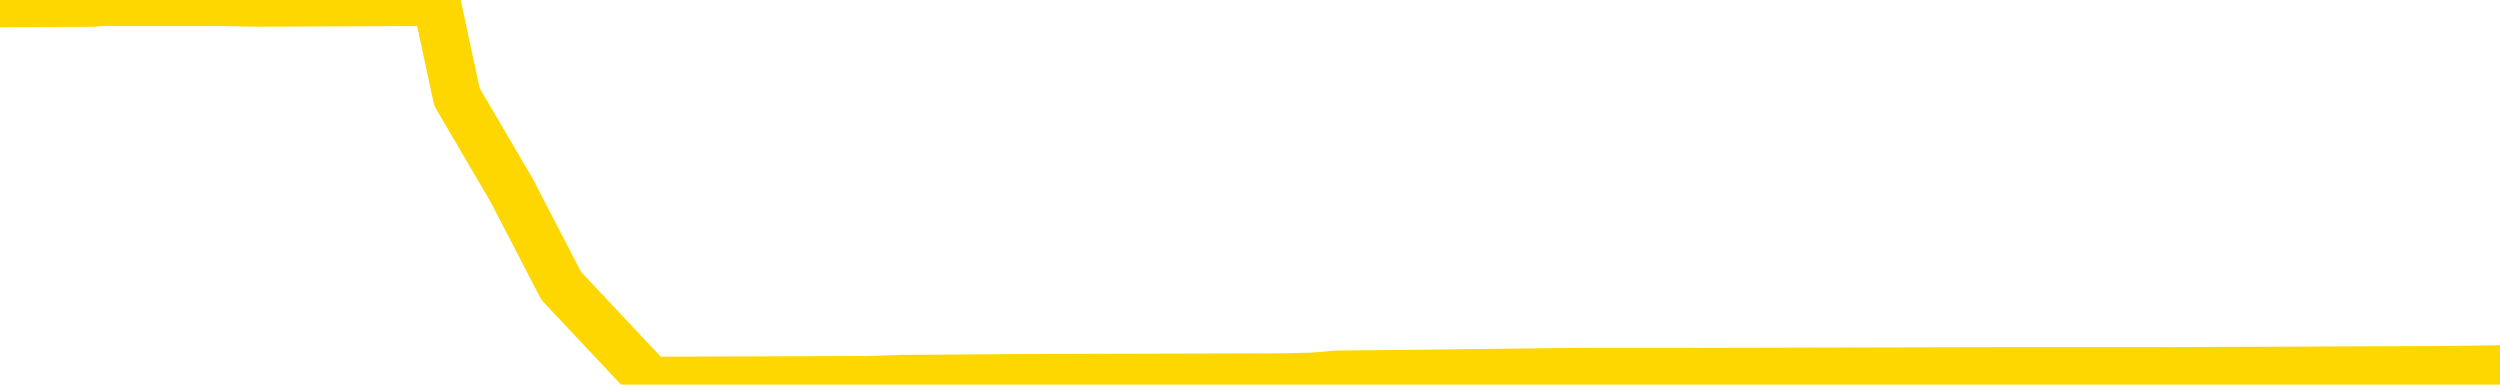 <svg xmlns="http://www.w3.org/2000/svg" version="1.1" viewBox="0 0 6500 1000">
	<path fill="none" stroke="gold" stroke-width="125" stroke-linecap="round" stroke-linejoin="round" d="M0 5778  L-771824 5778 L-771640 5776 L-771150 5771 L-770856 5769 L-770545 5764 L-770310 5762 L-770257 5757 L-770198 5752 L-770045 5750 L-770004 5745 L-769871 5743 L-769579 5741 L-769038 5741 L-768428 5738 L-768380 5738 L-767740 5736 L-767707 5736 L-767181 5736 L-767049 5734 L-766658 5729 L-766330 5724 L-766213 5720 L-766002 5715 L-765285 5715 L-764715 5713 L-764608 5713 L-764433 5710 L-764212 5706 L-763810 5703 L-763785 5699 L-762857 5694 L-762769 5689 L-762687 5685 L-762617 5680 L-762319 5678 L-762167 5673 L-760277 5675 L-760176 5675 L-759914 5675 L-759621 5678 L-759479 5673 L-759230 5673 L-759195 5671 L-759036 5668 L-758573 5664 L-758320 5661 L-758108 5657 L-757856 5654 L-757507 5652 L-756580 5647 L-756486 5643 L-756075 5640 L-754905 5636 L-753716 5633 L-753623 5629 L-753596 5624 L-753330 5619 L-753031 5615 L-752902 5610 L-752865 5606 L-752050 5606 L-751666 5608 L-750606 5610 L-750544 5610 L-750279 5657 L-749808 5701 L-749616 5745 L-749352 5790 L-749015 5787 L-748880 5785 L-748424 5783 L-747681 5780 L-747663 5778 L-747498 5773 L-747430 5773 L-746914 5771 L-745885 5771 L-745689 5769 L-745200 5766 L-744838 5764 L-744430 5764 L-744044 5766 L-742340 5766 L-742242 5766 L-742171 5766 L-742109 5766 L-741925 5764 L-741588 5764 L-740948 5762 L-740871 5759 L-740810 5759 L-740623 5757 L-740544 5757 L-740366 5755 L-740347 5752 L-740117 5752 L-739729 5750 L-738841 5750 L-738801 5748 L-738713 5745 L-738686 5741 L-737678 5738 L-737528 5734 L-737504 5731 L-737371 5729 L-737331 5727 L-736073 5724 L-736015 5724 L-735475 5722 L-735423 5722 L-735376 5722 L-734981 5720 L-734841 5717 L-734642 5715 L-734495 5715 L-734330 5715 L-734054 5717 L-733695 5717 L-733142 5715 L-732497 5713 L-732239 5708 L-732085 5706 L-731684 5703 L-731644 5701 L-731523 5699 L-731461 5701 L-731447 5701 L-731354 5701 L-731061 5699 L-730909 5689 L-730579 5685 L-730501 5680 L-730425 5678 L-730199 5671 L-730132 5666 L-729904 5661 L-729852 5657 L-729687 5654 L-728681 5652 L-728498 5650 L-727947 5647 L-727554 5643 L-727157 5640 L-726306 5636 L-726228 5633 L-725649 5631 L-725208 5631 L-724967 5629 L-724810 5629 L-724409 5624 L-724388 5624 L-723943 5622 L-723538 5619 L-723402 5615 L-723227 5610 L-723091 5606 L-722840 5601 L-721840 5599 L-721758 5596 L-721623 5594 L-721584 5592 L-720694 5589 L-720479 5587 L-720035 5585 L-719918 5582 L-719861 5580 L-719185 5580 L-719085 5578 L-719056 5578 L-717714 5575 L-717308 5573 L-717269 5571 L-716340 5568 L-716242 5566 L-716109 5564 L-715705 5561 L-715679 5559 L-715586 5557 L-715370 5554 L-714959 5550 L-713805 5545 L-713513 5540 L-713485 5536 L-712877 5533 L-712626 5529 L-712607 5526 L-711677 5524 L-711626 5519 L-711504 5517 L-711486 5512 L-711330 5510 L-711155 5505 L-711018 5503 L-710962 5501 L-710854 5498 L-710769 5496 L-710535 5494 L-710461 5491 L-710152 5489 L-710034 5487 L-709864 5484 L-709773 5482 L-709671 5482 L-709647 5480 L-709570 5480 L-709472 5475 L-709106 5473 L-709001 5470 L-708497 5468 L-708046 5466 L-708007 5463 L-707983 5461 L-707943 5459 L-707814 5456 L-707713 5454 L-707271 5452 L-706989 5449 L-706397 5447 L-706266 5445 L-705992 5440 L-705840 5438 L-705686 5435 L-705601 5431 L-705523 5428 L-705337 5426 L-705287 5426 L-705259 5424 L-705180 5421 L-705156 5419 L-704873 5414 L-704269 5410 L-703274 5407 L-702976 5405 L-702242 5403 L-701998 5400 L-701908 5398 L-701330 5396 L-700632 5393 L-699880 5391 L-699561 5389 L-699178 5384 L-699101 5382 L-698467 5380 L-698281 5377 L-698194 5377 L-698064 5377 L-697751 5375 L-697702 5373 L-697560 5370 L-697538 5368 L-696571 5366 L-696025 5363 L-695547 5363 L-695486 5363 L-695162 5363 L-695141 5361 L-695078 5361 L-694868 5359 L-694791 5356 L-694737 5354 L-694714 5352 L-694675 5349 L-694659 5347 L-693902 5345 L-693885 5342 L-693086 5340 L-692934 5338 L-692028 5335 L-691522 5333 L-691293 5328 L-691251 5328 L-691136 5326 L-690960 5324 L-690205 5326 L-690071 5324 L-689907 5321 L-689588 5319 L-689412 5314 L-688390 5310 L-688367 5305 L-688116 5303 L-687903 5298 L-687269 5296 L-687031 5291 L-686998 5286 L-686820 5282 L-686740 5277 L-686650 5275 L-686586 5270 L-686145 5265 L-686122 5263 L-685581 5261 L-685325 5258 L-684831 5256 L-683953 5254 L-683916 5251 L-683864 5249 L-683823 5247 L-683705 5244 L-683429 5242 L-683222 5237 L-683025 5233 L-683002 5228 L-682951 5223 L-682912 5221 L-682834 5219 L-682237 5214 L-682176 5212 L-682073 5209 L-681919 5207 L-681287 5205 L-680606 5202 L-680303 5198 L-679957 5195 L-679759 5193 L-679711 5188 L-679390 5186 L-678763 5184 L-678616 5181 L-678580 5179 L-678522 5177 L-678445 5172 L-678204 5172 L-678116 5170 L-678022 5168 L-677728 5165 L-677594 5163 L-677533 5161 L-677497 5156 L-677224 5156 L-676218 5154 L-676043 5151 L-675992 5151 L-675699 5149 L-675507 5144 L-675174 5142 L-674667 5140 L-674105 5135 L-674090 5130 L-674074 5128 L-673973 5123 L-673859 5119 L-673820 5114 L-673782 5112 L-673716 5112 L-673688 5109 L-673549 5112 L-673256 5112 L-673206 5112 L-673101 5112 L-672837 5109 L-672372 5107 L-672227 5107 L-672173 5102 L-672116 5100 L-671925 5098 L-671559 5095 L-671345 5095 L-671150 5095 L-671092 5095 L-671033 5091 L-670879 5088 L-670610 5086 L-670180 5098 L-670165 5098 L-670088 5095 L-670023 5093 L-669894 5077 L-669870 5074 L-669586 5072 L-669538 5070 L-669484 5067 L-669021 5065 L-668983 5065 L-668942 5063 L-668752 5060 L-668271 5058 L-667784 5056 L-667768 5053 L-667730 5051 L-667473 5049 L-667396 5044 L-667166 5042 L-667150 5037 L-666856 5032 L-666413 5030 L-665966 5028 L-665462 5025 L-665308 5023 L-665021 5021 L-664981 5016 L-664650 5014 L-664428 5011 L-663911 5007 L-663835 5004 L-663588 5000 L-663393 4995 L-663333 4993 L-662557 4990 L-662483 4990 L-662252 4988 L-662236 4988 L-662174 4986 L-661978 4983 L-661514 4983 L-661491 4981 L-661361 4981 L-660060 4981 L-660044 4981 L-659967 4979 L-659873 4979 L-659656 4979 L-659503 4976 L-659325 4979 L-659271 4981 L-658984 4983 L-658944 4983 L-658575 4983 L-658135 4983 L-657952 4983 L-657631 4981 L-657335 4981 L-656889 4976 L-656818 4974 L-656355 4969 L-655918 4967 L-655735 4965 L-654281 4960 L-654149 4958 L-653692 4953 L-653466 4951 L-653080 4946 L-652563 4942 L-651609 4937 L-650815 4932 L-650140 4930 L-649715 4925 L-649404 4923 L-649174 4916 L-648491 4909 L-648477 4902 L-648268 4893 L-648246 4890 L-648071 4886 L-647121 4883 L-646853 4879 L-646038 4876 L-645727 4872 L-645690 4869 L-645632 4865 L-645016 4862 L-644378 4858 L-642752 4855 L-642078 4853 L-641436 4853 L-641358 4853 L-641302 4853 L-641266 4853 L-641238 4851 L-641126 4846 L-641108 4844 L-641085 4841 L-640932 4839 L-640878 4834 L-640800 4832 L-640681 4830 L-640583 4827 L-640466 4825 L-640197 4820 L-639927 4818 L-639909 4813 L-639710 4811 L-639563 4806 L-639336 4804 L-639202 4802 L-638893 4799 L-638833 4797 L-638480 4792 L-638131 4790 L-638030 4788 L-637966 4783 L-637906 4781 L-637522 4776 L-637141 4774 L-637037 4771 L-636776 4769 L-636505 4764 L-636346 4762 L-636314 4760 L-636252 4757 L-636110 4755 L-635926 4753 L-635882 4750 L-635594 4750 L-635578 4748 L-635344 4748 L-635284 4746 L-635245 4746 L-634665 4743 L-634532 4741 L-634508 4732 L-634490 4716 L-634473 4697 L-634456 4678 L-634432 4660 L-634416 4646 L-634395 4629 L-634378 4613 L-634355 4604 L-634338 4594 L-634317 4587 L-634300 4583 L-634251 4576 L-634179 4569 L-634144 4557 L-634120 4548 L-634085 4538 L-634043 4529 L-634006 4524 L-633990 4515 L-633966 4508 L-633929 4504 L-633912 4497 L-633889 4492 L-633871 4487 L-633853 4483 L-633837 4478 L-633808 4471 L-633782 4464 L-633736 4462 L-633720 4457 L-633678 4455 L-633630 4450 L-633559 4445 L-633544 4441 L-633528 4436 L-633466 4434 L-633426 4431 L-633387 4429 L-633221 4427 L-633156 4424 L-633140 4422 L-633096 4417 L-633037 4415 L-632825 4413 L-632791 4410 L-632749 4408 L-632671 4406 L-632134 4403 L-632055 4401 L-631951 4396 L-631863 4394 L-631686 4392 L-631336 4389 L-631180 4387 L-630742 4385 L-630585 4382 L-630456 4380 L-629752 4375 L-629551 4373 L-628590 4368 L-628108 4366 L-628008 4366 L-627916 4364 L-627671 4361 L-627598 4359 L-627155 4354 L-627059 4352 L-627044 4350 L-627028 4347 L-627003 4345 L-626537 4343 L-626320 4340 L-626181 4338 L-625887 4336 L-625798 4333 L-625757 4331 L-625727 4329 L-625555 4326 L-625496 4324 L-625420 4322 L-625339 4319 L-625269 4319 L-624960 4317 L-624875 4315 L-624661 4312 L-624626 4310 L-623942 4308 L-623844 4305 L-623639 4303 L-623592 4301 L-623314 4298 L-623252 4296 L-623234 4291 L-623156 4289 L-622848 4285 L-622824 4282 L-622770 4278 L-622747 4275 L-622625 4273 L-622489 4268 L-622245 4266 L-622119 4266 L-621472 4264 L-621456 4264 L-621432 4264 L-621251 4259 L-621175 4257 L-621084 4254 L-620656 4252 L-620240 4250 L-619847 4245 L-619768 4243 L-619749 4240 L-619386 4238 L-619150 4236 L-618921 4233 L-618608 4231 L-618530 4229 L-618450 4224 L-618271 4219 L-618256 4217 L-617990 4212 L-617910 4210 L-617680 4208 L-617454 4205 L-617138 4205 L-616963 4203 L-616602 4203 L-616210 4201 L-616141 4196 L-616077 4194 L-615937 4189 L-615885 4187 L-615784 4182 L-615282 4180 L-615084 4177 L-614838 4175 L-614652 4173 L-614353 4170 L-614276 4168 L-614110 4163 L-613226 4161 L-613197 4156 L-613074 4152 L-612496 4149 L-612418 4147 L-611705 4147 L-611393 4147 L-611179 4147 L-611163 4147 L-610776 4147 L-610251 4142 L-609805 4140 L-609475 4138 L-609323 4135 L-608997 4135 L-608818 4133 L-608737 4133 L-608531 4128 L-608355 4126 L-607426 4124 L-606537 4121 L-606498 4119 L-606270 4119 L-605891 4117 L-605103 4114 L-604869 4112 L-604793 4110 L-604435 4107 L-603864 4103 L-603597 4100 L-603210 4098 L-603106 4098 L-602936 4098 L-602318 4098 L-602107 4098 L-601799 4098 L-601746 4096 L-601618 4093 L-601565 4091 L-601446 4089 L-601110 4084 L-600150 4082 L-600019 4077 L-599817 4075 L-599186 4072 L-598875 4070 L-598461 4068 L-598433 4066 L-598288 4063 L-597868 4061 L-596535 4061 L-596489 4059 L-596360 4054 L-596343 4052 L-595765 4047 L-595560 4045 L-595530 4042 L-595489 4040 L-595432 4038 L-595394 4035 L-595316 4033 L-595173 4031 L-594719 4028 L-594600 4026 L-594315 4024 L-593943 4021 L-593846 4019 L-593519 4017 L-593165 4014 L-592995 4012 L-592948 4010 L-592839 4007 L-592750 4005 L-592722 4003 L-592646 3998 L-592342 3996 L-592308 3991 L-592237 3989 L-591869 3986 L-591533 3984 L-591452 3984 L-591233 3982 L-591061 3979 L-591034 3977 L-590536 3975 L-589987 3970 L-589107 3968 L-589008 3963 L-588931 3961 L-588657 3958 L-588409 3954 L-588336 3951 L-588274 3947 L-588155 3944 L-588113 3942 L-588003 3940 L-587926 3935 L-587225 3933 L-586980 3930 L-586940 3928 L-586784 3926 L-586184 3926 L-585957 3926 L-585865 3926 L-585390 3926 L-584793 3921 L-584273 3919 L-584252 3916 L-584107 3914 L-583787 3914 L-583245 3914 L-583013 3914 L-582842 3914 L-582356 3912 L-582128 3909 L-582043 3907 L-581697 3905 L-581371 3905 L-580848 3902 L-580521 3900 L-579920 3898 L-579723 3893 L-579671 3891 L-579630 3888 L-579349 3886 L-578665 3881 L-578354 3879 L-578330 3874 L-578138 3872 L-577916 3870 L-577830 3867 L-577166 3863 L-577142 3860 L-576920 3856 L-576590 3853 L-576238 3849 L-576033 3847 L-575800 3842 L-575543 3840 L-575353 3835 L-575306 3833 L-575079 3830 L-575044 3828 L-574888 3826 L-574673 3823 L-574500 3821 L-574409 3819 L-574132 3816 L-573888 3814 L-573572 3812 L-573146 3812 L-573109 3812 L-572625 3812 L-572392 3812 L-572180 3809 L-571954 3807 L-571404 3807 L-571157 3805 L-570323 3805 L-570267 3802 L-570246 3800 L-570088 3798 L-569626 3795 L-569585 3793 L-569245 3788 L-569112 3786 L-568889 3784 L-568317 3781 L-567845 3779 L-567651 3777 L-567458 3774 L-567268 3772 L-567167 3770 L-566798 3767 L-566752 3765 L-566671 3763 L-565377 3760 L-565329 3758 L-565061 3758 L-564915 3758 L-564365 3758 L-564248 3756 L-564166 3753 L-563807 3751 L-563583 3749 L-563302 3746 L-562973 3742 L-562465 3739 L-562352 3737 L-562274 3735 L-562109 3732 L-561815 3732 L-561346 3732 L-561150 3735 L-561099 3735 L-560449 3732 L-560327 3730 L-559873 3730 L-559837 3728 L-559369 3725 L-559258 3723 L-559242 3721 L-559026 3721 L-558845 3718 L-558314 3718 L-557284 3718 L-557084 3716 L-556626 3714 L-555678 3709 L-555579 3707 L-555225 3702 L-555165 3700 L-555150 3697 L-555115 3695 L-554745 3693 L-554625 3690 L-554383 3688 L-554220 3686 L-554032 3683 L-553912 3681 L-552841 3676 L-551983 3674 L-551770 3669 L-551673 3667 L-551499 3662 L-551166 3660 L-551094 3658 L-551037 3655 L-550861 3655 L-550472 3653 L-550237 3651 L-550126 3648 L-550009 3646 L-549028 3644 L-549002 3641 L-548408 3637 L-548375 3637 L-548227 3634 L-547942 3632 L-547031 3632 L-546084 3632 L-545931 3630 L-545829 3630 L-545697 3627 L-545554 3625 L-545528 3623 L-545414 3621 L-545195 3618 L-544514 3616 L-544385 3614 L-544081 3611 L-543841 3607 L-543509 3604 L-542870 3602 L-542528 3597 L-542466 3595 L-542310 3595 L-541389 3595 L-540918 3595 L-540875 3595 L-540862 3593 L-540821 3590 L-540798 3588 L-540772 3586 L-540628 3583 L-540205 3581 L-539870 3581 L-539679 3579 L-539250 3579 L-539062 3576 L-538673 3572 L-538139 3569 L-537766 3567 L-537745 3567 L-537495 3565 L-537377 3562 L-537301 3560 L-537165 3558 L-537126 3555 L-537046 3553 L-536651 3551 L-536155 3548 L-536044 3544 L-535870 3541 L-535562 3539 L-535115 3537 L-534792 3534 L-534649 3530 L-534222 3525 L-534069 3520 L-534014 3516 L-533200 3513 L-533180 3511 L-532808 3509 L-532752 3509 L-531622 3506 L-531555 3506 L-530996 3504 L-530802 3502 L-530665 3499 L-530432 3497 L-530085 3495 L-530050 3490 L-530015 3488 L-529947 3483 L-529598 3481 L-529426 3478 L-528941 3476 L-528924 3474 L-528599 3471 L-528442 3469 L-527301 3464 L-527276 3462 L-527084 3457 L-526891 3455 L-526641 3453 L-526623 3450 L-525603 3448 L-525306 3446 L-525230 3443 L-525094 3439 L-524918 3436 L-524342 3432 L-524126 3429 L-524062 3427 L-523931 3425 L-523895 3420 L-523371 3418 L-523233 4336 L-523219 4336 L-523196 4336 L-523176 4336 L-522949 3415 L-522173 3415 L-522131 3415 L-521764 3415 L-521685 3413 L-521633 3411 L-520960 3408 L-520218 3406 L-519793 3406 L-519345 3404 L-518284 3402 L-517972 3397 L-517562 3397 L-517490 3395 L-516966 3395 L-516871 3395 L-516853 3395 L-516408 3392 L-516223 3388 L-515443 3383 L-514770 3381 L-514358 3374 L-514126 3369 L-513986 3367 L-513904 3362 L-513884 3360 L-513808 3360 L-513680 3357 L-513363 3360 L-513138 3360 L-512813 3357 L-512751 3357 L-512381 3357 L-512348 3357 L-512139 3357 L-511472 3357 L-511395 3357 L-511237 3353 L-511126 3353 L-510799 3350 L-510645 3348 L-510304 3348 L-510247 3343 L-509908 3339 L-509705 3336 L-509652 3332 L-508276 3329 L-508146 3327 L-507712 3325 L-507392 3322 L-506564 3318 L-506441 3315 L-505710 3311 L-505554 3306 L-505513 3304 L-505460 3301 L-505437 3299 L-505322 3297 L-505026 3294 L-504736 3292 L-504682 3290 L-504561 3287 L-504531 3285 L-504431 3283 L-503987 3283 L-503836 3280 L-503000 3280 L-502458 3278 L-502124 3278 L-502108 3276 L-502032 3273 L-501916 3271 L-501722 3269 L-501457 3266 L-500623 3264 L-500526 3262 L-500005 3259 L-499963 3257 L-499864 3255 L-499036 3255 L-498901 3252 L-498562 3252 L-498008 3250 L-497628 3248 L-497465 3245 L-497155 3243 L-496343 3241 L-496037 3238 L-495768 3238 L-495447 3238 L-495126 3241 L-494850 3241 L-494022 3236 L-493926 3234 L-493834 3227 L-493730 3220 L-493343 3213 L-492863 3208 L-492846 3206 L-492728 3203 L-492360 3199 L-492265 3196 L-491431 3192 L-491354 3189 L-491054 3187 L-490964 3185 L-490556 3180 L-490446 3176 L-489747 3173 L-489274 3171 L-489214 3169 L-488995 3164 L-488721 3162 L-488608 3159 L-487581 3157 L-487194 3155 L-487174 3152 L-486841 3150 L-486597 3148 L-486163 3145 L-486053 3143 L-485936 3141 L-485484 3136 L-484894 3134 L-484557 3131 L-482664 3129 L-482551 3124 L-482339 3122 L-481020 3120 L-480914 2595 L-480848 2078 L-480812 1601 L-480750 1601 L-480250 2120 L-479575 2633 L-479553 3106 L-479283 3101 L-478315 3101 L-477626 3099 L-477464 3096 L-476923 3094 L-476833 3092 L-475814 3089 L-474866 3085 L-474501 3087 L-474398 3089 L-473809 3089 L-473750 3089 L-473650 3087 L-473209 3082 L-473102 3080 L-472660 3078 L-471660 3071 L-471404 3064 L-471301 3057 L-471171 3052 L-470804 3047 L-470223 3043 L-470193 3040 L-469877 3038 L-467894 3036 L-467778 3033 L-467711 3033 L-467352 3031 L-465733 3029 L-465556 3029 L-465411 3029 L-464589 3031 L-464536 3033 L-464482 3033 L-464048 3033 L-463067 3036 L-462993 3036 L-461909 3033 L-461695 3033 L-460979 3029 L-460591 3026 L-460372 3022 L-460053 3017 L-459559 3012 L-459431 3010 L-459202 3005 L-458970 3001 L-458911 2998 L-458621 2996 L-458349 2991 L-457319 2989 L-455654 2987 L-455235 2984 L-455098 2982 L-454941 2982 L-454636 2980 L-454408 2975 L-454250 2973 L-454090 2968 L-453921 2964 L-453874 2961 L-453821 2959 L-453799 2959 L-453413 2957 L-453163 2957 L-452893 2957 L-452732 2957 L-452642 2957 L-450983 2957 L-450818 2959 L-450438 2957 L-449978 2957 L-449369 2952 L-448276 2950 L-447844 2947 L-447813 2945 L-447751 2943 L-447733 2940 L-446030 2938 L-445988 2936 L-445521 2933 L-445334 2931 L-445302 2926 L-444707 2924 L-444657 2922 L-444334 2919 L-444284 2917 L-444073 2915 L-444055 2912 L-443789 2908 L-443736 2905 L-443267 2903 L-442757 2898 L-442678 2898 L-442384 2896 L-442368 2894 L-442329 2891 L-442258 2889 L-442101 2887 L-441155 2887 L-441098 2887 L-440577 2887 L-440385 2884 L-440284 2884 L-440058 2882 L-439548 2882 L-439160 2945 L-439091 2945 L-438742 2943 L-438385 2940 L-437257 2873 L-437205 2868 L-436979 2866 L-436945 2863 L-436820 2859 L-436721 2859 L-436457 2859 L-435716 2861 L-435138 2861 L-434844 2861 L-434139 2861 L-433960 2859 L-433937 2859 L-433301 2856 L-432989 2854 L-432593 2854 L-432563 2852 L-432542 2849 L-432389 2847 L-431703 2847 L-431687 2847 L-431347 2847 L-431075 2845 L-431037 2842 L-430981 2838 L-430959 2835 L-430887 2833 L-430555 2831 L-430449 2828 L-430420 2824 L-430222 2821 L-430069 2819 L-429201 2817 L-428639 2812 L-428623 2812 L-428522 2810 L-428419 2812 L-428273 2812 L-428195 2812 L-428157 2810 L-428101 2807 L-428028 2805 L-427883 2803 L-427401 2803 L-426997 2800 L-426130 2803 L-426110 2803 L-425853 2803 L-425776 2803 L-425747 2800 L-425737 2796 L-425720 2793 L-425427 2791 L-425387 2789 L-425315 2786 L-425241 2784 L-425036 2782 L-424877 2775 L-424575 2768 L-424498 2758 L-424481 2751 L-424264 2747 L-424033 2747 L-423923 2749 L-423553 2751 L-423395 2751 L-423164 2751 L-422995 2751 L-422850 2749 L-422718 2747 L-421442 2742 L-421039 2738 L-420978 2735 L-420861 2731 L-420436 2728 L-420421 2724 L-420359 2721 L-420086 2717 L-419973 2714 L-419691 2710 L-419413 2707 L-418988 2703 L-418966 2700 L-418888 2698 L-418762 2696 L-418176 2693 L-417784 2691 L-417449 2689 L-416860 2686 L-416758 2686 L-416587 2684 L-416451 2684 L-415623 2682 L-414438 2679 L-414402 2677 L-414346 2677 L-414126 2675 L-413921 2675 L-413766 2675 L-413509 2672 L-413433 2670 L-412890 2668 L-412854 2665 L-412605 2663 L-412218 2661 L-411392 2658 L-411034 2656 L-410723 2656 L-410465 2654 L-410242 2651 L-409835 2649 L-409719 2647 L-409536 2644 L-409482 2644 L-409294 2642 L-409123 2640 L-409094 2637 L-408814 2635 L-408504 2633 L-408366 2630 L-408056 2628 L-407862 2628 L-407847 2626 L-407127 2626 L-406993 2621 L-406696 2619 L-406605 2616 L-406005 2616 L-405966 2614 L-405888 2612 L-405268 2609 L-405116 2605 L-405075 2602 L-404765 2600 L-404573 2598 L-404380 2593 L-404324 2588 L-404016 2586 L-403963 2584 L-403909 2586 L-403883 2586 L-403758 2586 L-402948 2584 L-402871 2581 L-402331 2579 L-402062 2577 L-401402 2574 L-400495 2572 L-400254 2570 L-399721 2567 L-399504 2565 L-398397 2567 L-398346 2567 L-397571 2567 L-397023 2565 L-396912 2563 L-396759 2558 L-396704 2556 L-396538 2553 L-396161 2551 L-395714 2549 L-395659 2546 L-395504 2544 L-394825 2542 L-394604 2539 L-394086 2537 L-393238 2532 L-393222 2530 L-391431 2528 L-390876 2526 L-390759 2523 L-389753 2521 L-389717 2519 L-389484 2519 L-389391 2519 L-389351 2519 L-389019 2516 L-388667 2514 L-388402 2509 L-388116 2507 L-387805 2502 L-387551 2498 L-387457 2495 L-386967 2493 L-386760 2491 L-386194 2488 L-386080 2491 L-385728 2488 L-385677 2488 L-385637 2488 L-385034 2484 L-384300 2479 L-383718 2474 L-383483 2470 L-382943 2463 L-382790 2458 L-382288 2456 L-382079 2451 L-382056 2451 L-381997 2449 L-381034 2449 L-380857 2446 L-380415 2444 L-380390 2439 L-380235 2437 L-380154 2437 L-380003 2439 L-379357 2439 L-379307 2437 L-378187 2435 L-377203 2432 L-377141 2430 L-376421 2428 L-375556 2425 L-375177 2423 L-374958 2423 L-374199 2421 L-374147 2418 L-373837 2414 L-372986 2414 L-372793 2411 L-372616 2409 L-372392 2409 L-372265 2407 L-372073 2407 L-371841 2404 L-371671 2407 L-371385 2404 L-371105 2404 L-371022 2402 L-370852 2400 L-370835 2395 L-370681 2393 L-370642 2390 L-369866 2388 L-369790 2388 L-369558 2383 L-369131 2381 L-368785 2379 L-368202 2376 L-367933 2376 L-367674 2376 L-367545 2372 L-367529 2369 L-367415 2367 L-367391 2365 L-367157 2362 L-367121 2360 L-365805 2360 L-365749 2358 L-365070 2353 L-364498 2353 L-364372 2353 L-364219 2353 L-364142 2353 L-363830 2348 L-363557 2346 L-363468 2341 L-363366 2341 L-362438 2339 L-362362 2339 L-361998 2339 L-361974 2337 L-361937 2334 L-361162 2330 L-361070 2327 L-360930 2325 L-360528 2323 L-360267 2323 L-360023 2325 L-359809 2323 L-359728 2323 L-359652 2323 L-359576 2323 L-359389 2325 L-359322 2325 L-359073 2325 L-359018 2323 L-358880 2320 L-358800 2316 L-358687 2313 L-358464 2311 L-358300 2309 L-358259 2306 L-358089 2304 L-357718 2302 L-357704 2300 L-357588 2297 L-356866 2295 L-356830 2293 L-356698 2293 L-356350 2290 L-355938 2290 L-355902 2290 L-355824 2288 L-355785 2286 L-355421 2283 L-355217 2281 L-355202 2279 L-354856 2276 L-354508 2276 L-354182 2276 L-354080 2274 L-353928 2274 L-353733 2272 L-353502 2272 L-353409 2272 L-353254 2272 L-353176 2272 L-353136 2269 L-353022 2267 L-352999 2265 L-352748 2265 L-352609 2260 L-352031 2253 L-351203 2248 L-350715 2244 L-350594 2241 L-350556 2239 L-350543 2237 L-350391 2232 L-350290 2227 L-350057 2225 L-349666 2220 L-349362 2218 L-349346 2216 L-349176 2213 L-348937 2209 L-348341 2209 L-347737 2206 L-347697 2206 L-347657 2206 L-347504 2204 L-347451 2202 L-347388 2199 L-347320 2197 L-347265 2192 L-347240 2190 L-347193 2188 L-347099 2183 L-346962 2181 L-346808 2178 L-346676 2176 L-346635 2176 L-346600 2174 L-346538 2171 L-346265 2167 L-345950 2164 L-345909 2160 L-345824 2157 L-345647 2155 L-345409 2153 L-345052 2150 L-345022 2148 L-344453 2146 L-344330 2143 L-344094 2141 L-344071 2141 L-343790 2139 L-343504 2139 L-343249 2139 L-342677 2136 L-342380 2134 L-342304 2132 L-341605 2129 L-341527 2127 L-341492 2125 L-341466 2122 L-341414 2118 L-341221 2115 L-341080 2111 L-341045 2108 L-341004 2106 L-340409 2104 L-340177 2101 L-339893 2118 L-339839 2132 L-339765 2148 L-339687 2162 L-339450 2157 L-339206 2155 L-339071 2153 L-338964 2150 L-338885 2148 L-338498 2143 L-338371 2141 L-338218 2139 L-338180 2136 L-338035 2134 L-337813 2132 L-337639 2129 L-337570 2127 L-336749 2122 L-336733 2122 L-336438 2120 L-335650 2118 L-335340 2118 L-335194 2115 L-334966 2113 L-334765 2108 L-333828 2106 L-333792 2104 L-333769 2101 L-333728 2097 L-333460 2094 L-332863 2092 L-332799 2090 L-332764 2087 L-332747 2085 L-332052 2085 L-331850 2085 L-331818 2085 L-331485 2085 L-331377 2083 L-330753 2078 L-330248 2076 L-330211 2071 L-329769 2071 L-329673 2069 L-329514 2069 L-329201 2069 L-329189 2069 L-328748 2071 L-328267 2074 L-328137 2074 L-327817 2074 L-327749 2071 L-327445 2071 L-327269 2069 L-327075 2067 L-326833 2062 L-326635 2057 L-326609 2053 L-326031 2050 L-325961 2048 L-325552 2046 L-325497 2043 L-325451 2041 L-325087 2039 L-324941 2036 L-324735 2034 L-324639 2034 L-324484 2032 L-324423 2029 L-324275 2025 L-324174 2022 L-323618 2022 L-323595 2027 L-323423 2029 L-322881 2032 L-322820 2032 L-322766 2027 L-322738 2022 L-322667 2020 L-322650 2015 L-322587 2013 L-322550 2008 L-322396 2006 L-322070 2004 L-321504 2001 L-321489 1999 L-321427 1994 L-321326 1990 L-321280 1990 L-321037 1987 L-320615 1987 L-320460 1987 L-318718 1983 L-318177 1980 L-317233 1978 L-316824 1976 L-316283 1971 L-316087 1969 L-315918 1966 L-315622 1964 L-315508 1962 L-315492 1962 L-315338 1959 L-315198 1957 L-315121 1952 L-314989 1952 L-314641 1952 L-314271 1955 L-313673 1955 L-313497 1955 L-313341 1952 L-313072 1950 L-312920 1950 L-312629 1957 L-312605 1962 L-312522 1966 L-312295 1971 L-311595 1969 L-311468 1966 L-311037 1964 L-310943 1962 L-309738 1962 L-309689 1959 L-309396 1959 L-308992 1957 L-308717 1952 L-308697 1950 L-308580 1948 L-308503 1945 L-308322 1943 L-307842 1941 L-307391 1936 L-306980 1934 L-306950 1931 L-306531 1929 L-306417 1929 L-306300 1929 L-306284 1929 L-306090 1927 L-306068 1922 L-305836 1920 L-305393 1917 L-305073 1913 L-304609 1913 L-304443 1910 L-304288 1908 L-304133 1908 L-303679 1908 L-303360 1908 L-303305 1910 L-302934 1910 L-302896 1913 L-302570 1913 L-302453 1910 L-302354 1908 L-302028 1903 L-301641 1901 L-301381 1899 L-301022 1894 L-300766 1892 L-298595 1889 L-298546 1887 L-298524 1885 L-298112 1885 L-298051 1885 L-297980 1887 L-297750 1887 L-297439 1885 L-297135 1880 L-297091 1878 L-296783 1875 L-296650 1873 L-296434 1871 L-295722 1868 L-295567 1868 L-295428 1866 L-295279 1866 L-295258 1866 L-295064 1864 L-295039 1862 L-294947 1859 L-294926 1857 L-294909 1855 L-294809 1852 L-293880 1850 L-293422 1850 L-292331 1845 L-291908 1845 L-291504 1843 L-291465 1841 L-291212 1838 L-290437 1834 L-290421 1831 L-290397 1829 L-290204 1827 L-289467 1824 L-289198 1822 L-289158 1820 L-288759 1815 L-288734 1813 L-287945 1810 L-287265 1808 L-285893 1806 L-285623 1803 L-285575 1801 L-285037 1796 L-285004 1794 L-284902 1789 L-284579 1787 L-284499 1785 L-284230 1785 L-283318 1782 L-283179 1782 L-282930 1778 L-282385 1778 L-281963 1775 L-281770 1773 L-281754 1773 L-281616 1768 L-281522 1766 L-281395 1764 L-281135 1761 L-281110 1757 L-281019 1754 L-280709 1752 L-280649 1750 L-280532 1750 L-280182 1750 L-279371 1750 L-279140 1745 L-278311 1745 L-278079 1740 L-277862 1738 L-277344 1738 L-276706 1736 L-276290 1733 L-275967 1731 L-275487 1729 L-275061 1729 L-275000 1726 L-274651 1726 L-274611 1724 L-274597 1722 L-274497 1717 L-274452 1717 L-273967 1715 L-273165 1715 L-272831 1715 L-271749 1712 L-271269 1710 L-271246 1708 L-271106 1705 L-270551 1703 L-269854 1701 L-269545 1698 L-269323 1696 L-269219 1694 L-269116 1689 L-268445 1687 L-268351 1684 L-268329 1684 L-268251 1682 L-268074 1682 L-267901 1682 L-267721 1680 L-267707 1677 L-267631 1675 L-267467 1673 L-266952 1670 L-266936 1668 L-266796 1668 L-266433 1666 L-266409 1666 L-266278 1663 L-266254 1661 L-265891 1659 L-265366 1654 L-265272 1652 L-265057 1647 L-264963 1645 L-264939 1643 L-264474 1640 L-264397 1640 L-263995 1638 L-263545 1638 L-262293 1636 L-262254 1633 L-261823 1631 L-261790 1629 L-261071 1626 L-260895 1624 L-260759 1622 L-260452 1619 L-260397 1617 L-260373 1612 L-260356 1608 L-260181 1605 L-259992 1603 L-259484 1603 L-259111 1584 L-258773 1563 L-258734 1545 L-258015 1528 L-257921 1526 L-257883 1524 L-257341 1524 L-257318 1521 L-256915 1519 L-256489 1517 L-256219 1517 L-256039 1514 L-255793 1510 L-255770 1507 L-255713 1503 L-255097 1500 L-254594 1498 L-254207 1498 L-253588 1500 L-253372 1500 L-253217 1503 L-251924 1498 L-251825 1496 L-251383 1491 L-251051 1489 L-250751 1484 L-250508 1482 L-249773 1477 L-249194 1475 L-248365 1472 L-248265 1470 L-247707 1468 L-247569 1465 L-245927 1463 L-245866 1463 L-245772 1463 L-244805 1463 L-244628 1461 L-244341 1461 L-244123 1461 L-244045 1458 L-243773 1458 L-243658 1456 L-243505 1454 L-243195 1451 L-243116 1449 L-243025 1449 L-242948 1447 L-242832 1447 L-242653 1444 L-242561 1442 L-242522 1440 L-242019 1440 L-241801 1437 L-241671 1437 L-241516 1435 L-241462 1433 L-241337 1433 L-240952 1430 L-240444 1428 L-240371 1426 L-239891 1424 L-239814 1421 L-239714 1421 L-239481 1419 L-239016 1419 L-238786 1419 L-238769 1419 L-238537 1419 L-238382 1419 L-238321 1419 L-238128 1417 L-237857 1412 L-237106 1410 L-236153 1410 L-236116 1407 L-235892 1407 L-235452 1407 L-235171 1403 L-234823 1400 L-233754 1398 L-232826 1398 L-232695 1398 L-232648 1398 L-232579 1396 L-232424 1396 L-232347 1391 L-232173 1386 L-231738 1382 L-231534 1379 L-231474 1375 L-230891 1372 L-230737 1368 L-230622 1365 L-230581 1363 L-230412 1361 L-230275 1358 L-230064 1354 L-229986 1351 L-229963 1349 L-229754 1344 L-229345 1342 L-229320 1340 L-229097 1337 L-228952 1335 L-228917 1333 L-228903 1330 L-228881 1328 L-228648 1326 L-228462 1323 L-228245 1321 L-228220 1319 L-227530 1316 L-227427 1314 L-227391 1312 L-227371 1309 L-227176 1307 L-227123 1305 L-227006 1300 L-226925 1300 L-226814 1298 L-226499 1295 L-226040 1293 L-225785 1291 L-225551 1286 L-225421 1284 L-225068 1281 L-225009 1279 L-224856 1277 L-224284 1272 L-224198 1270 L-224044 1265 L-223749 1260 L-223378 1256 L-223075 1251 L-222999 1249 L-222594 1246 L-222426 1246 L-222282 1246 L-221742 1246 L-221681 1246 L-221665 1242 L-221499 1239 L-221293 1237 L-221219 1237 L-221126 1235 L-220716 1232 L-220701 1230 L-220677 1230 L-220484 1228 L-220407 1249 L-220237 1270 L-220174 1288 L-220159 1309 L-219644 1307 L-219423 1305 L-218804 1300 L-218550 1298 L-218357 1295 L-218317 1293 L-218244 1293 L-218179 1293 L-217528 1293 L-217489 1295 L-217315 1295 L-217249 1295 L-216575 1295 L-216186 1291 L-215925 1288 L-215687 1286 L-215609 1281 L-215593 1277 L-215391 1274 L-215021 1270 L-214795 1267 L-214160 1265 L-214140 1265 L-213752 1263 L-213659 1263 L-213601 1260 L-213325 1258 L-213015 1258 L-212938 1256 L-212087 1258 L-211744 1270 L-211307 1284 L-210873 1295 L-210378 1307 L-210229 1305 L-209960 1307 L-208722 1309 L-208666 1314 L-206902 1316 L-206711 1314 L-205701 1312 L-205550 1309 L-205175 1314 L-204854 1319 L-204248 1323 L-204179 1328 L-204002 1326 L-203173 1323 L-203034 1321 L-202648 1319 L-202463 1316 L-202420 1314 L-202300 1312 L-202090 1309 L-201643 1305 L-201294 1302 L-201162 1300 L-200753 1298 L-200403 1298 L-200118 1295 L-199924 1293 L-199769 1293 L-199606 1291 L-199537 1288 L-199437 1288 L-199204 1286 L-199088 1286 L-199034 1284 L-198493 1284 L-198028 1281 L-196846 1281 L-196713 1281 L-196688 1281 L-196636 1281 L-195968 1281 L-194933 1277 L-194739 1274 L-194560 1272 L-194408 1272 L-194367 1270 L-194352 1270 L-194291 1267 L-193966 1265 L-192805 1263 L-192612 1260 L-192434 1258 L-191320 1256 L-190461 1253 L-190354 1253 L-189881 1251 L-189688 1251 L-187366 1249 L-187289 1246 L-187168 1242 L-187133 1239 L-187096 1235 L-187001 1228 L-186786 1223 L-186204 1218 L-185818 1216 L-185045 1214 L-184967 1211 L-184270 1211 L-183729 1211 L-183688 1209 L-183558 1209 L-183094 1207 L-183055 1204 L-182920 1202 L-182552 1200 L-182522 1198 L-182372 1198 L-181972 1195 L-180148 1198 L-179341 1195 L-178622 1195 L-178606 1195 L-178292 1191 L-177730 1188 L-177229 1186 L-176710 1184 L-176688 1181 L-174944 1179 L-174775 1177 L-174580 1174 L-173686 1172 L-173167 1167 L-172957 1165 L-172699 1163 L-171990 1160 L-171039 1158 L-170381 1156 L-170342 1151 L-170055 1149 L-169973 1146 L-169877 1146 L-169745 1144 L-169668 1144 L-168933 1144 L-168596 1142 L-168546 1144 L-168291 1144 L-168005 1142 L-167579 1142 L-166999 1139 L-166740 1139 L-166588 1137 L-166341 1137 L-166302 1137 L-165505 1135 L-165468 1132 L-165290 1132 L-164881 1128 L-164653 1128 L-164576 1128 L-164445 1128 L-164329 1125 L-163981 1123 L-163917 1121 L-163765 1118 L-163024 1116 L-162913 1114 L-162743 1111 L-162704 1109 L-162409 1109 L-162008 1109 L-161831 1109 L-161737 1109 L-161427 1107 L-160626 1104 L-160167 1100 L-159647 1097 L-159159 1095 L-158463 1093 L-157417 1090 L-157148 1090 L-157094 1088 L-156933 1088 L-156682 1088 L-156436 1086 L-156357 1083 L-156143 1079 L-155831 1076 L-155367 1072 L-155353 1069 L-155057 1069 L-155043 1067 L-154052 1065 L-153380 1062 L-153045 1058 L-152428 1058 L-152292 1055 L-151653 1053 L-151522 1051 L-150571 1046 L-150472 1041 L-149913 1039 L-149504 1039 L-149076 1039 L-148984 1037 L-148150 1037 L-147786 1037 L-147747 1039 L-147615 1041 L-147438 1041 L-147221 1041 L-147167 1039 L-147010 1034 L-146758 1032 L-145657 1030 L-145580 1027 L-145360 1025 L-145229 1020 L-145193 1018 L-145000 1016 L-144900 1013 L-144417 1011 L-144132 1009 L-143972 1006 L-143877 1002 L-143606 999 L-143336 997 L-143320 988 L-143181 981 L-143043 974 L-142717 965 L-142408 960 L-142367 958 L-142291 953 L-142175 951 L-141325 946 L-140999 944 L-140667 941 L-140534 941 L-140318 941 L-140302 941 L-139622 941 L-139528 937 L-139505 934 L-139489 930 L-139451 927 L-139039 923 L-138770 920 L-138730 918 L-138361 918 L-138151 916 L-137069 916 L-137052 913 L-137024 911 L-137003 911 L-136627 906 L-136371 904 L-136123 899 L-135984 895 L-135852 892 L-135520 890 L-135427 888 L-135366 885 L-134808 883 L-134747 881 L-134591 878 L-134397 876 L-134205 874 L-134189 871 L-134150 869 L-134112 867 L-133841 864 L-133718 862 L-133685 860 L-133586 860 L-133430 860 L-133289 860 L-133005 857 L-132680 857 L-131984 855 L-131961 855 L-131451 855 L-130606 855 L-130243 853 L-130088 850 L-129484 850 L-129314 850 L-129253 850 L-129198 848 L-128142 846 L-128124 846 L-127218 846 L-127197 846 L-127030 843 L-126788 843 L-126737 841 L-126683 836 L-126545 834 L-126506 832 L-125578 829 L-125522 829 L-125400 829 L-125329 829 L-125213 829 L-125034 832 L-124052 829 L-123913 829 L-123795 825 L-123500 820 L-123253 818 L-123216 815 L-123162 818 L-123140 818 L-123007 818 L-122928 818 L-122790 815 L-122168 815 L-122001 813 L-121537 813 L-121360 808 L-121344 806 L-121283 804 L-121167 801 L-120684 799 L-119989 797 L-119616 794 L-119447 792 L-118481 790 L-118326 787 L-118148 787 L-118055 785 L-117800 785 L-117629 785 L-116982 783 L-116972 783 L-116391 780 L-116253 780 L-116198 776 L-115463 773 L-115424 771 L-115347 771 L-114705 769 L-113930 769 L-113838 766 L-113789 766 L-113774 764 L-113737 764 L-113721 760 L-113658 757 L-113642 755 L-113622 755 L-113467 753 L-113428 750 L-113412 748 L-113373 746 L-113234 743 L-113157 741 L-112793 739 L-112445 736 L-111671 734 L-111069 732 L-110873 729 L-110643 729 L-110505 727 L-109867 727 L-109577 725 L-109556 725 L-109096 722 L-108863 722 L-108808 720 L-108769 718 L-108267 715 L-107716 713 L-106928 711 L-105805 711 L-104911 708 L-104823 708 L-104524 706 L-104452 704 L-104336 701 L-103159 699 L-102811 697 L-102789 694 L-102269 692 L-102123 690 L-102014 687 L-101805 685 L-101650 683 L-101628 680 L-101434 678 L-101357 676 L-101213 673 L-100412 671 L-100266 669 L-99986 666 L-99809 664 L-99500 662 L-98688 659 L-97759 659 L-96168 657 L-95924 655 L-95283 652 L-95088 650 L-95010 648 L-94493 645 L-94260 645 L-94237 643 L-94105 643 L-93766 641 L-93755 638 L-93539 636 L-93502 634 L-92960 631 L-92432 627 L-92364 624 L-92071 622 L-91523 617 L-91488 615 L-91435 613 L-91336 608 L-91103 608 L-90523 608 L-90426 610 L-90351 610 L-90020 608 L-89270 606 L-89230 603 L-88551 603 L-88396 603 L-88070 601 L-87854 599 L-87622 599 L-87326 596 L-87080 594 L-86729 592 L-86676 589 L-85916 587 L-85223 582 L-84872 578 L-84409 575 L-83775 573 L-83366 571 L-83288 573 L-82862 573 L-82220 571 L-82051 571 L-81309 568 L-81121 566 L-80826 564 L-80254 561 L-80229 559 L-79210 559 L-78723 557 L-78629 557 L-78568 554 L-78280 552 L-77994 550 L-77933 547 L-77753 547 L-77042 545 L-76866 543 L-76668 541 L-76516 538 L-76424 536 L-76362 534 L-75821 534 L-75510 531 L-75418 527 L-75341 522 L-74774 520 L-74683 520 L-74428 515 L-74101 510 L-74064 503 L-73909 496 L-73677 494 L-73355 492 L-72222 489 L-72023 487 L-71498 485 L-71253 485 L-71007 482 L-70927 480 L-70907 475 L-70831 473 L-70775 468 L-70698 466 L-70659 464 L-70480 459 L-70443 457 L-70212 454 L-68974 452 L-68647 450 L-68607 445 L-67826 443 L-67679 440 L-66687 438 L-66481 438 L-66055 438 L-65928 438 L-65523 440 L-65435 438 L-64778 436 L-64071 433 L-63463 431 L-63270 429 L-63037 424 L-62418 422 L-62122 417 L-61683 415 L-61528 412 L-61373 410 L-60617 405 L-60267 403 L-59865 403 L-59826 401 L-58820 401 L-58500 401 L-58253 398 L-57553 394 L-57480 391 L-57168 389 L-56088 387 L-55896 384 L-55662 384 L-55467 382 L-54967 380 L-54213 380 L-54100 380 L-53899 380 L-53858 377 L-53766 375 L-53453 373 L-53364 370 L-53248 368 L-52930 368 L-52861 366 L-52837 363 L-52475 361 L-52436 359 L-52220 356 L-51716 359 L-51114 361 L-50903 366 L-50749 368 L-50712 368 L-50668 363 L-50633 361 L-50500 359 L-50091 356 L-49720 354 L-49667 352 L-49650 349 L-49572 347 L-49162 345 L-49008 342 L-48993 338 L-48953 335 L-48775 331 L-48699 328 L-48467 326 L-47677 324 L-47600 324 L-46865 319 L-46709 317 L-46469 312 L-46408 308 L-46322 305 L-46300 301 L-46182 296 L-46167 291 L-46106 287 L-46068 284 L-45974 282 L-45952 282 L-45836 280 L-45603 277 L-45433 273 L-44613 273 L-44212 270 L-44056 270 L-43551 270 L-43437 270 L-42841 270 L-42466 268 L-42415 268 L-42221 266 L-41524 266 L-41486 263 L-41341 263 L-41116 261 L-40854 259 L-40481 256 L-40055 254 L-39926 252 L-39906 247 L-39412 247 L-38716 245 L-38484 247 L-38330 247 L-37362 247 L-37137 249 L-36860 249 L-36844 247 L-36318 245 L-35789 242 L-35641 240 L-35621 238 L-35079 235 L-34770 233 L-34652 228 L-34460 224 L-34324 219 L-33997 217 L-33880 214 L-33570 214 L-33144 212 L-33089 212 L-32856 214 L-32759 214 L-32626 214 L-32330 214 L-32216 212 L-31851 210 L-31539 210 L-31056 207 L-30885 205 L-30637 203 L-30421 200 L-29896 198 L-29709 193 L-29354 191 L-28718 189 L-28564 184 L-27823 182 L-27403 179 L-27223 177 L-27147 177 L-27016 175 L-26722 172 L-26681 170 L-26451 170 L-26259 168 L-26004 168 L-25577 165 L-25468 163 L-24850 163 L-24668 163 L-23457 163 L-22810 165 L-22659 165 L-22621 165 L-22490 165 L-22389 163 L-22373 161 L-22291 158 L-22079 156 L-21963 154 L-21600 151 L-21228 149 L-20532 147 L-20129 144 L-20024 142 L-20006 140 L-19062 137 L-18866 133 L-18714 130 L-18659 126 L-17903 126 L-17885 130 L-17397 133 L-17266 137 L-17073 137 L-16183 135 L-16144 133 L-16105 130 L-16028 128 L-15990 128 L-15912 126 L-15829 123 L-15564 121 L-15332 119 L-15270 116 L-14789 114 L-14453 114 L-14342 112 L-14148 109 L-13972 107 L-13912 107 L-13876 105 L-13606 103 L-12908 98 L-12856 93 L-12561 89 L-12159 84 L-11595 82 L-10722 79 L-10417 77 L-10379 75 L-10257 72 L-9658 70 L-9528 68 L-9328 65 L-9291 63 L-8677 61 L-8498 58 L-8484 54 L-8266 51 L-8187 47 L-7880 47 L-7748 44 L-7516 44 L-7182 44 L-7090 42 L-6990 40 L-6952 37 L-6409 37 L-6216 35 L-5675 33 L-5249 30 L-5118 30 L-5056 30 L-4825 30 L-4808 30 L-4320 33 L-4239 33 L-4222 33 L-2829 35 L-2693 35 L-2579 33 L-1945 30 L-1805 28 L-1688 26 L-1534 21 L-1497 19 L-1418 16 L-1364 19 L-373 19 L-336 16 L-203 16 L-142 12 L-43 9 L246 7 L259 5 L570 5 L669 7 L1135 5 L1188 252 L1331 496 L1459 743 L1691 990 L2260 988 L2349 985 L2371 985 L2658 983 L3341 981 L3418 979 L3454 976 L3471 974 L3670 972 L4090 967 L4362 967 L5235 965 L5527 965 L5638 965 L6372 962 L6500 960" />
</svg>
